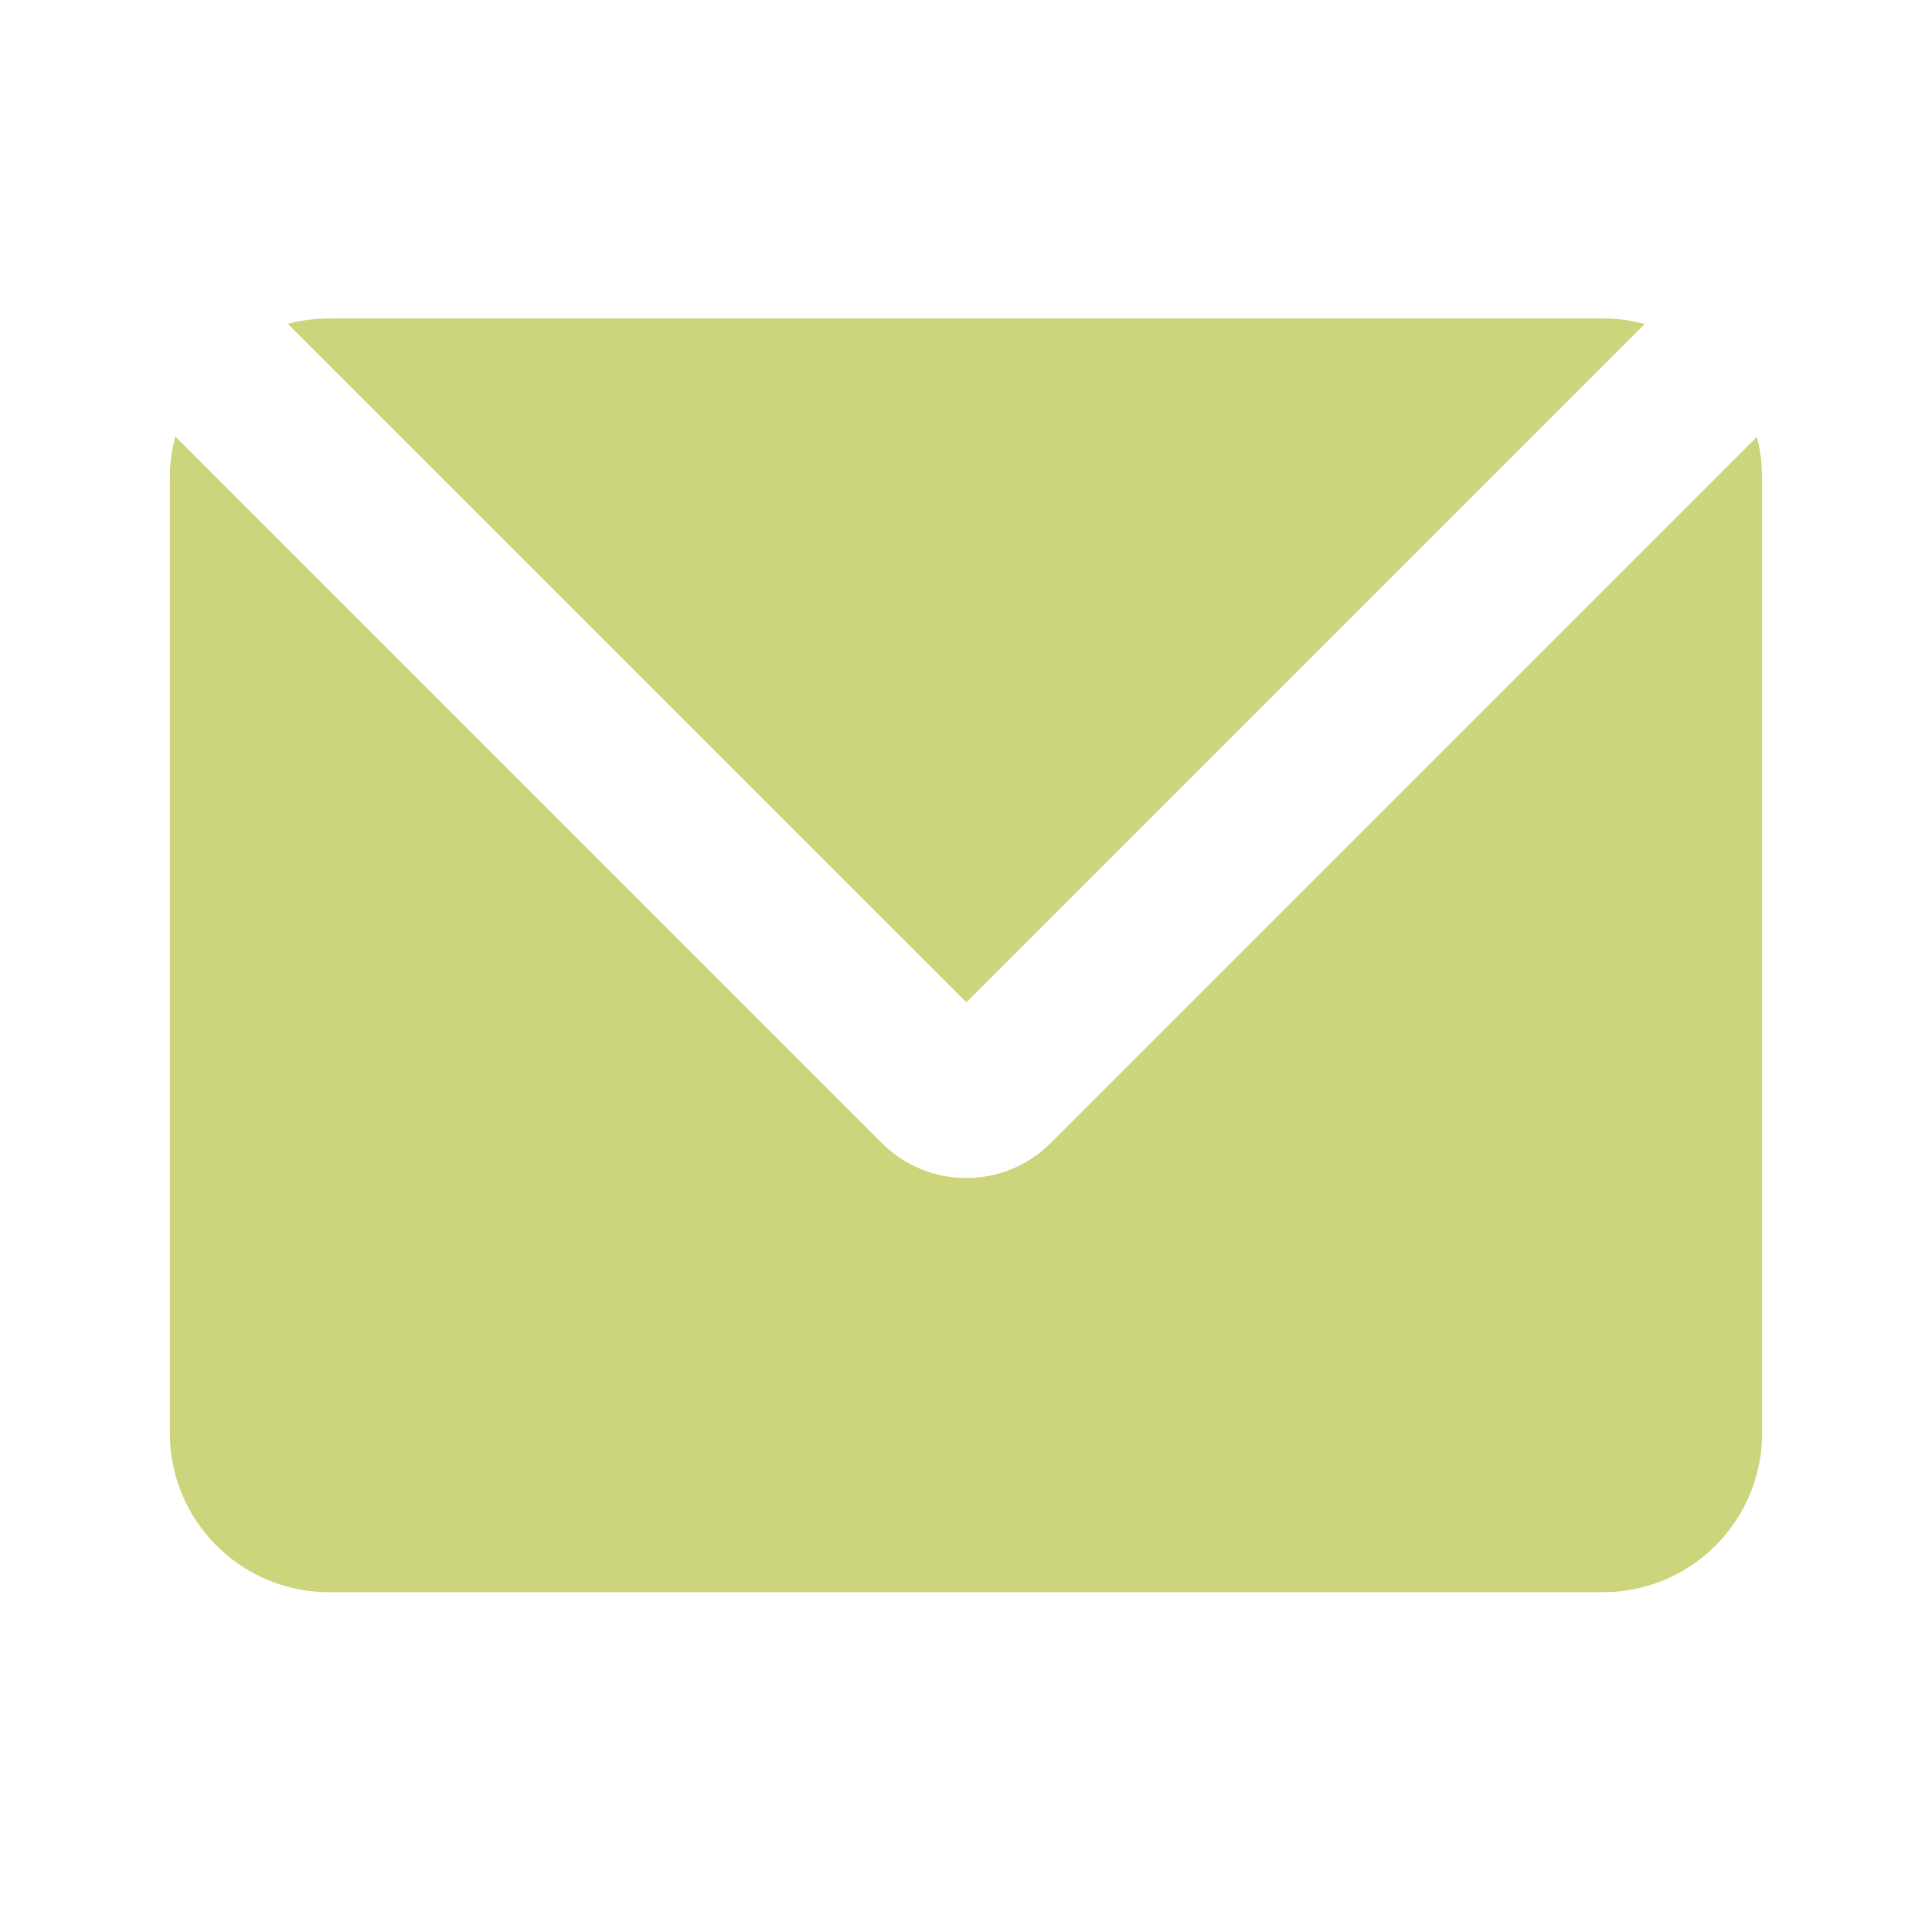 <svg width="91" height="90" viewBox="0 0 91 90" fill="none" xmlns="http://www.w3.org/2000/svg">
<g clip-path="url(#clip0_368_5388)">
<path d="M8.255 20.558L41.536 53.843C42.521 54.828 43.836 55.413 45.227 55.484C46.618 55.555 47.986 55.108 49.066 54.229L49.494 53.843L82.752 20.58C82.861 20.992 82.933 21.413 82.97 21.844L83 22.5V67.5C83.001 69.392 82.286 71.215 80.999 72.602C79.713 73.99 77.949 74.839 76.062 74.981L75.5 75H15.5C13.608 75.001 11.785 74.286 10.398 72.999C9.011 71.713 8.161 69.949 8.019 68.062L8 67.5V22.5C8 22.05 8.037 21.615 8.113 21.188L8.255 20.558ZM75.5 15C75.954 15 76.4 15.037 76.831 15.116L77.469 15.262L45.519 47.212L13.557 15.255C13.97 15.143 14.398 15.068 14.832 15.03L15.5 15H75.5Z" fill="#CCD47C"/>
</g>
<defs>
<clipPath id="clip0_368_5388">
<rect width="90" height="90" fill="white" transform="translate(0.5)"/>
</clipPath>
</defs>
</svg>
